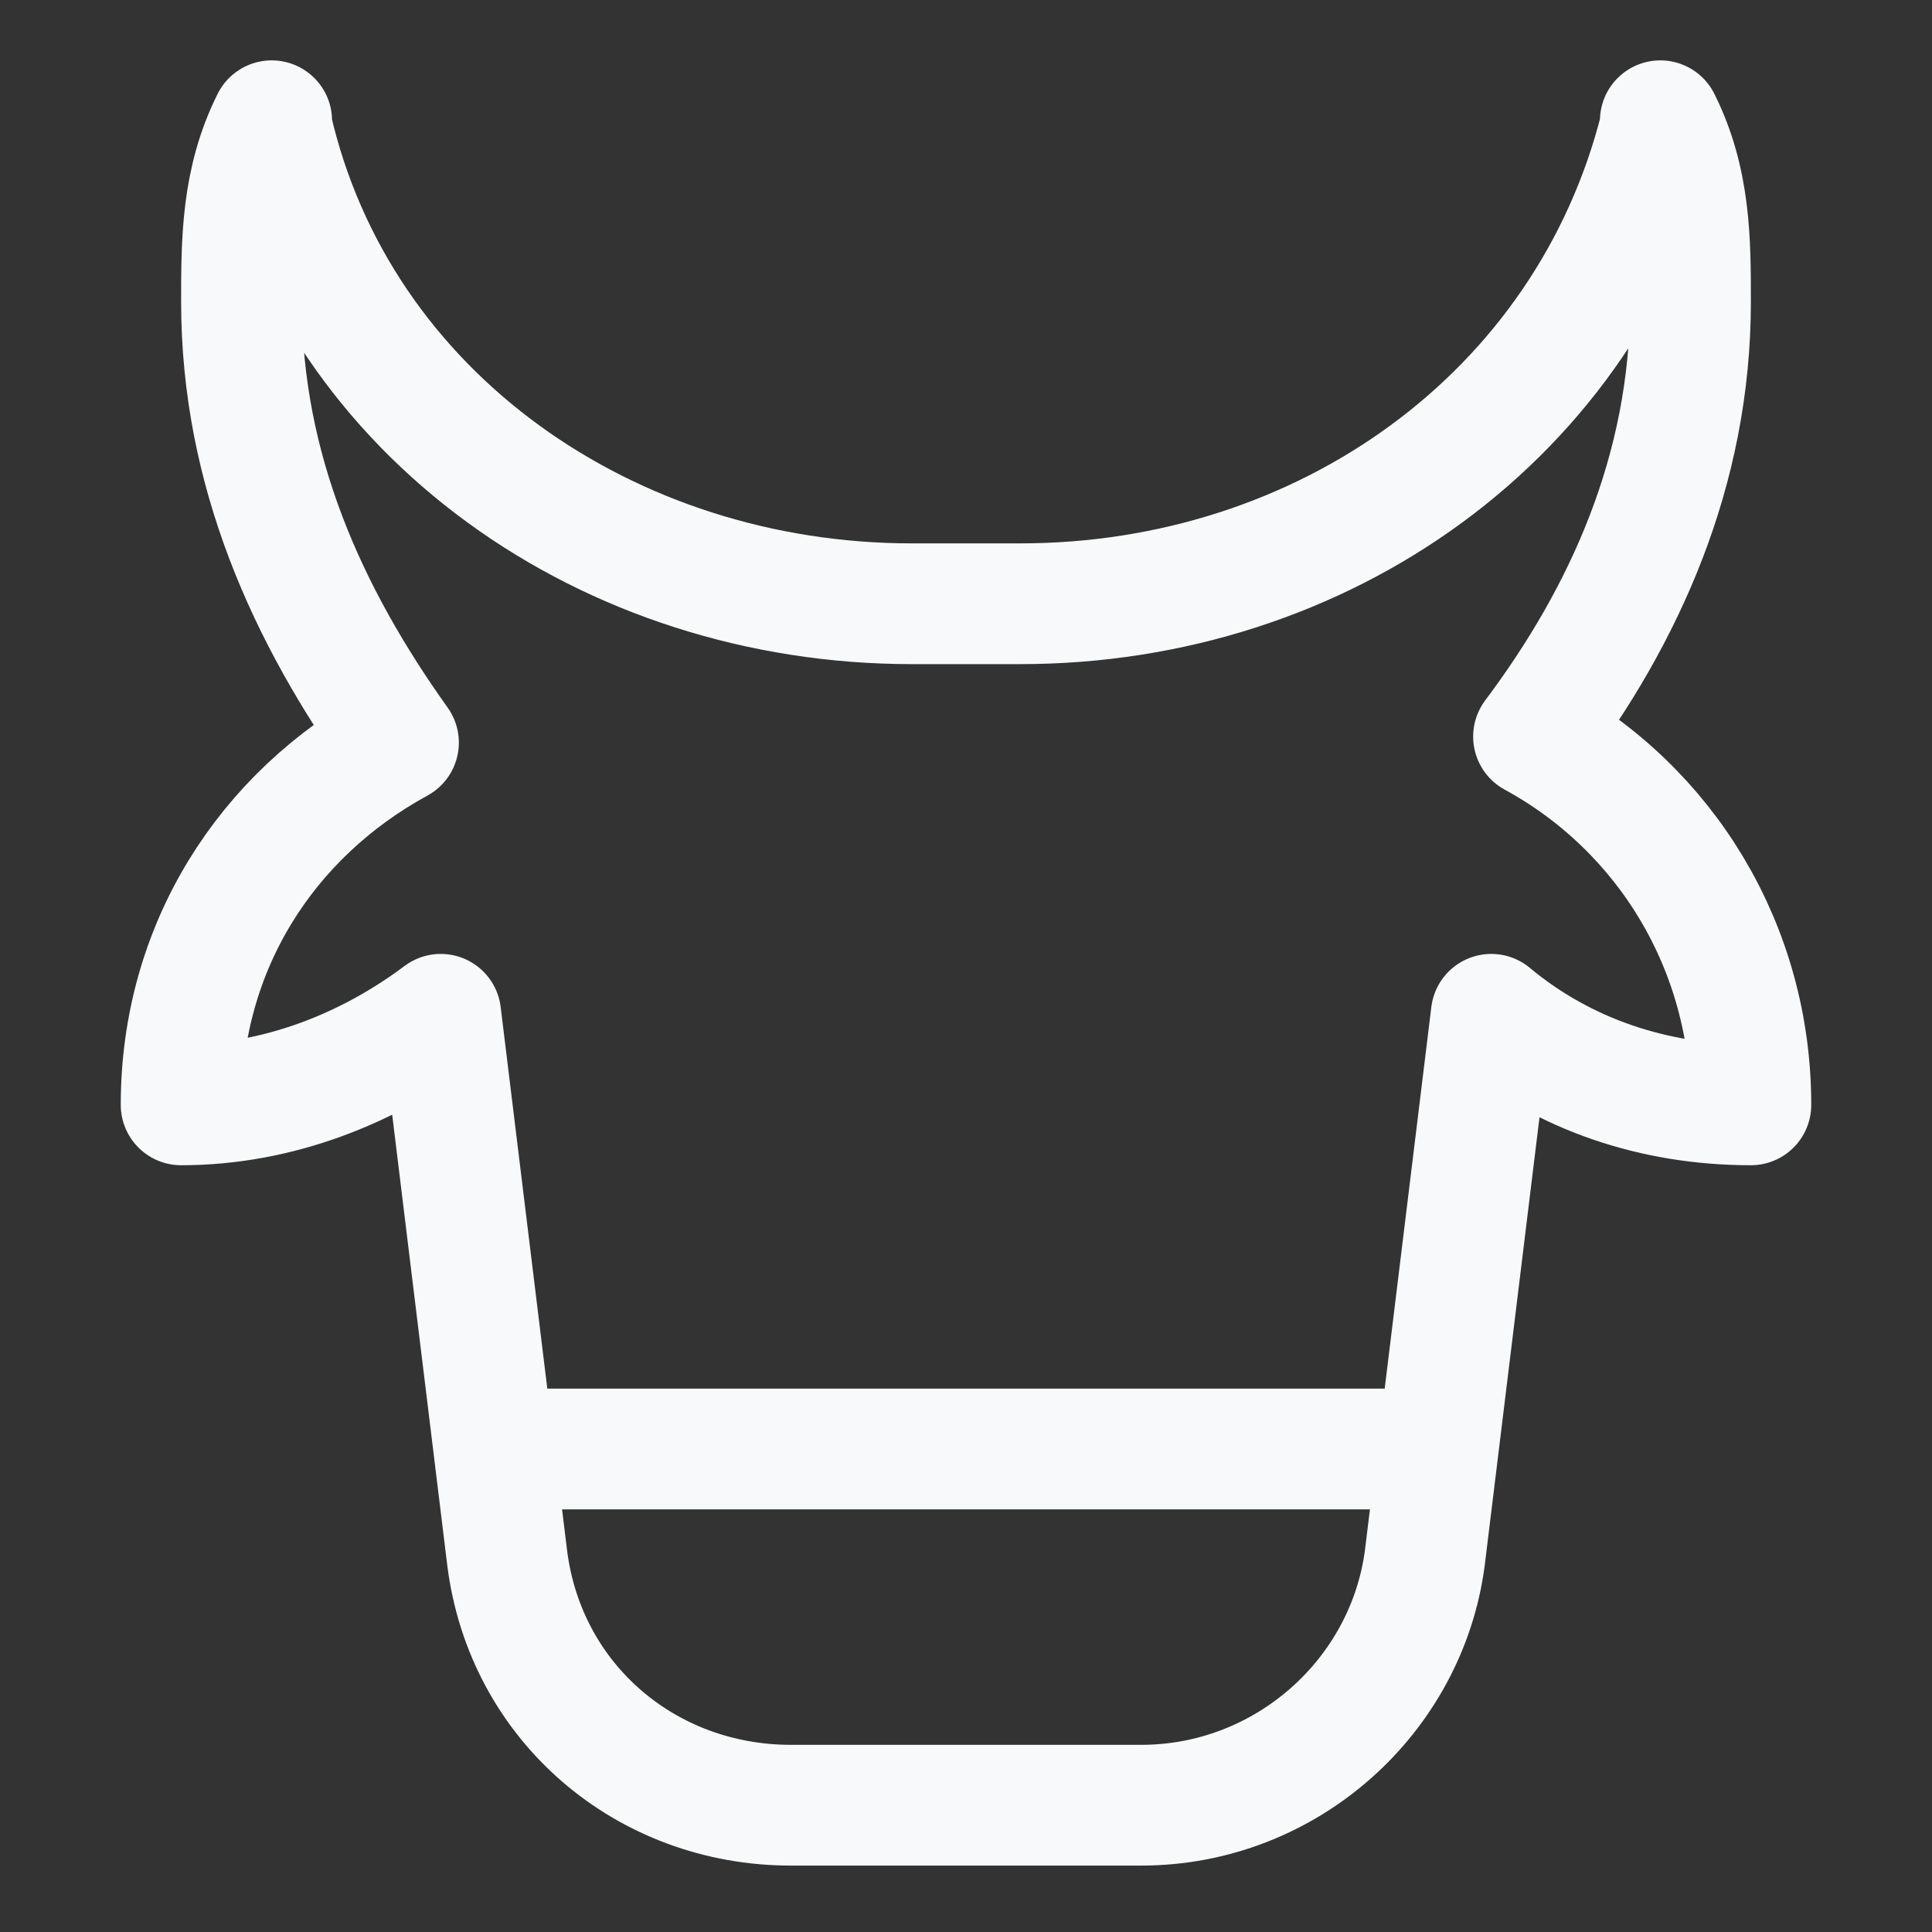 <?xml version="1.0" encoding="utf-8"?>
<!-- Generator: Adobe Illustrator 23.0.3, SVG Export Plug-In . SVG Version: 6.00 Build 0)  -->
<svg version="1.1" id="Icons" xmlns="http://www.w3.org/2000/svg" xmlns:xlink="http://www.w3.org/1999/xlink" x="0px" y="0px"
	 viewBox="0 0 32 32" style="enable-background:new 0 0 32 32;" xml:space="preserve">
<rect x="0" y="0" width="32" height="32" fill="#333333" stroke="none"/>
<style type="text/css">
	.st0{fill:none;stroke:#F8F9FA;stroke-width:2;stroke-linecap:round;stroke-linejoin:round;stroke-miterlimit:10;}
</style>
<path class="st0" d="M29,18.3c0-2.6-1.4-4.9-3.6-6.1C26.9,10.2,28,7.8,28,5c0-1,0-2-0.5-3c0,0,0,0.1,0,0.1C26.3,6.9,21.9,10,16.9,10
	h-1.8c-5,0-9.5-3.1-10.6-7.9c0,0,0-0.1,0-0.1C4,3,4,4,4,5c0,2.8,1.1,5.2,2.6,7.3C4.4,13.5,3,15.7,3,18.3c1.6,0,3.1-0.6,4.3-1.5
	l1.1,9c0.3,2.4,2.3,4.1,4.7,4.1h5.8c2.4,0,4.4-1.8,4.7-4.1l1.1-9C25.9,17.8,27.4,18.3,29,18.3z"/>
<line class="st0" x1="9" y1="24" x2="23" y2="24"/>
</svg>
